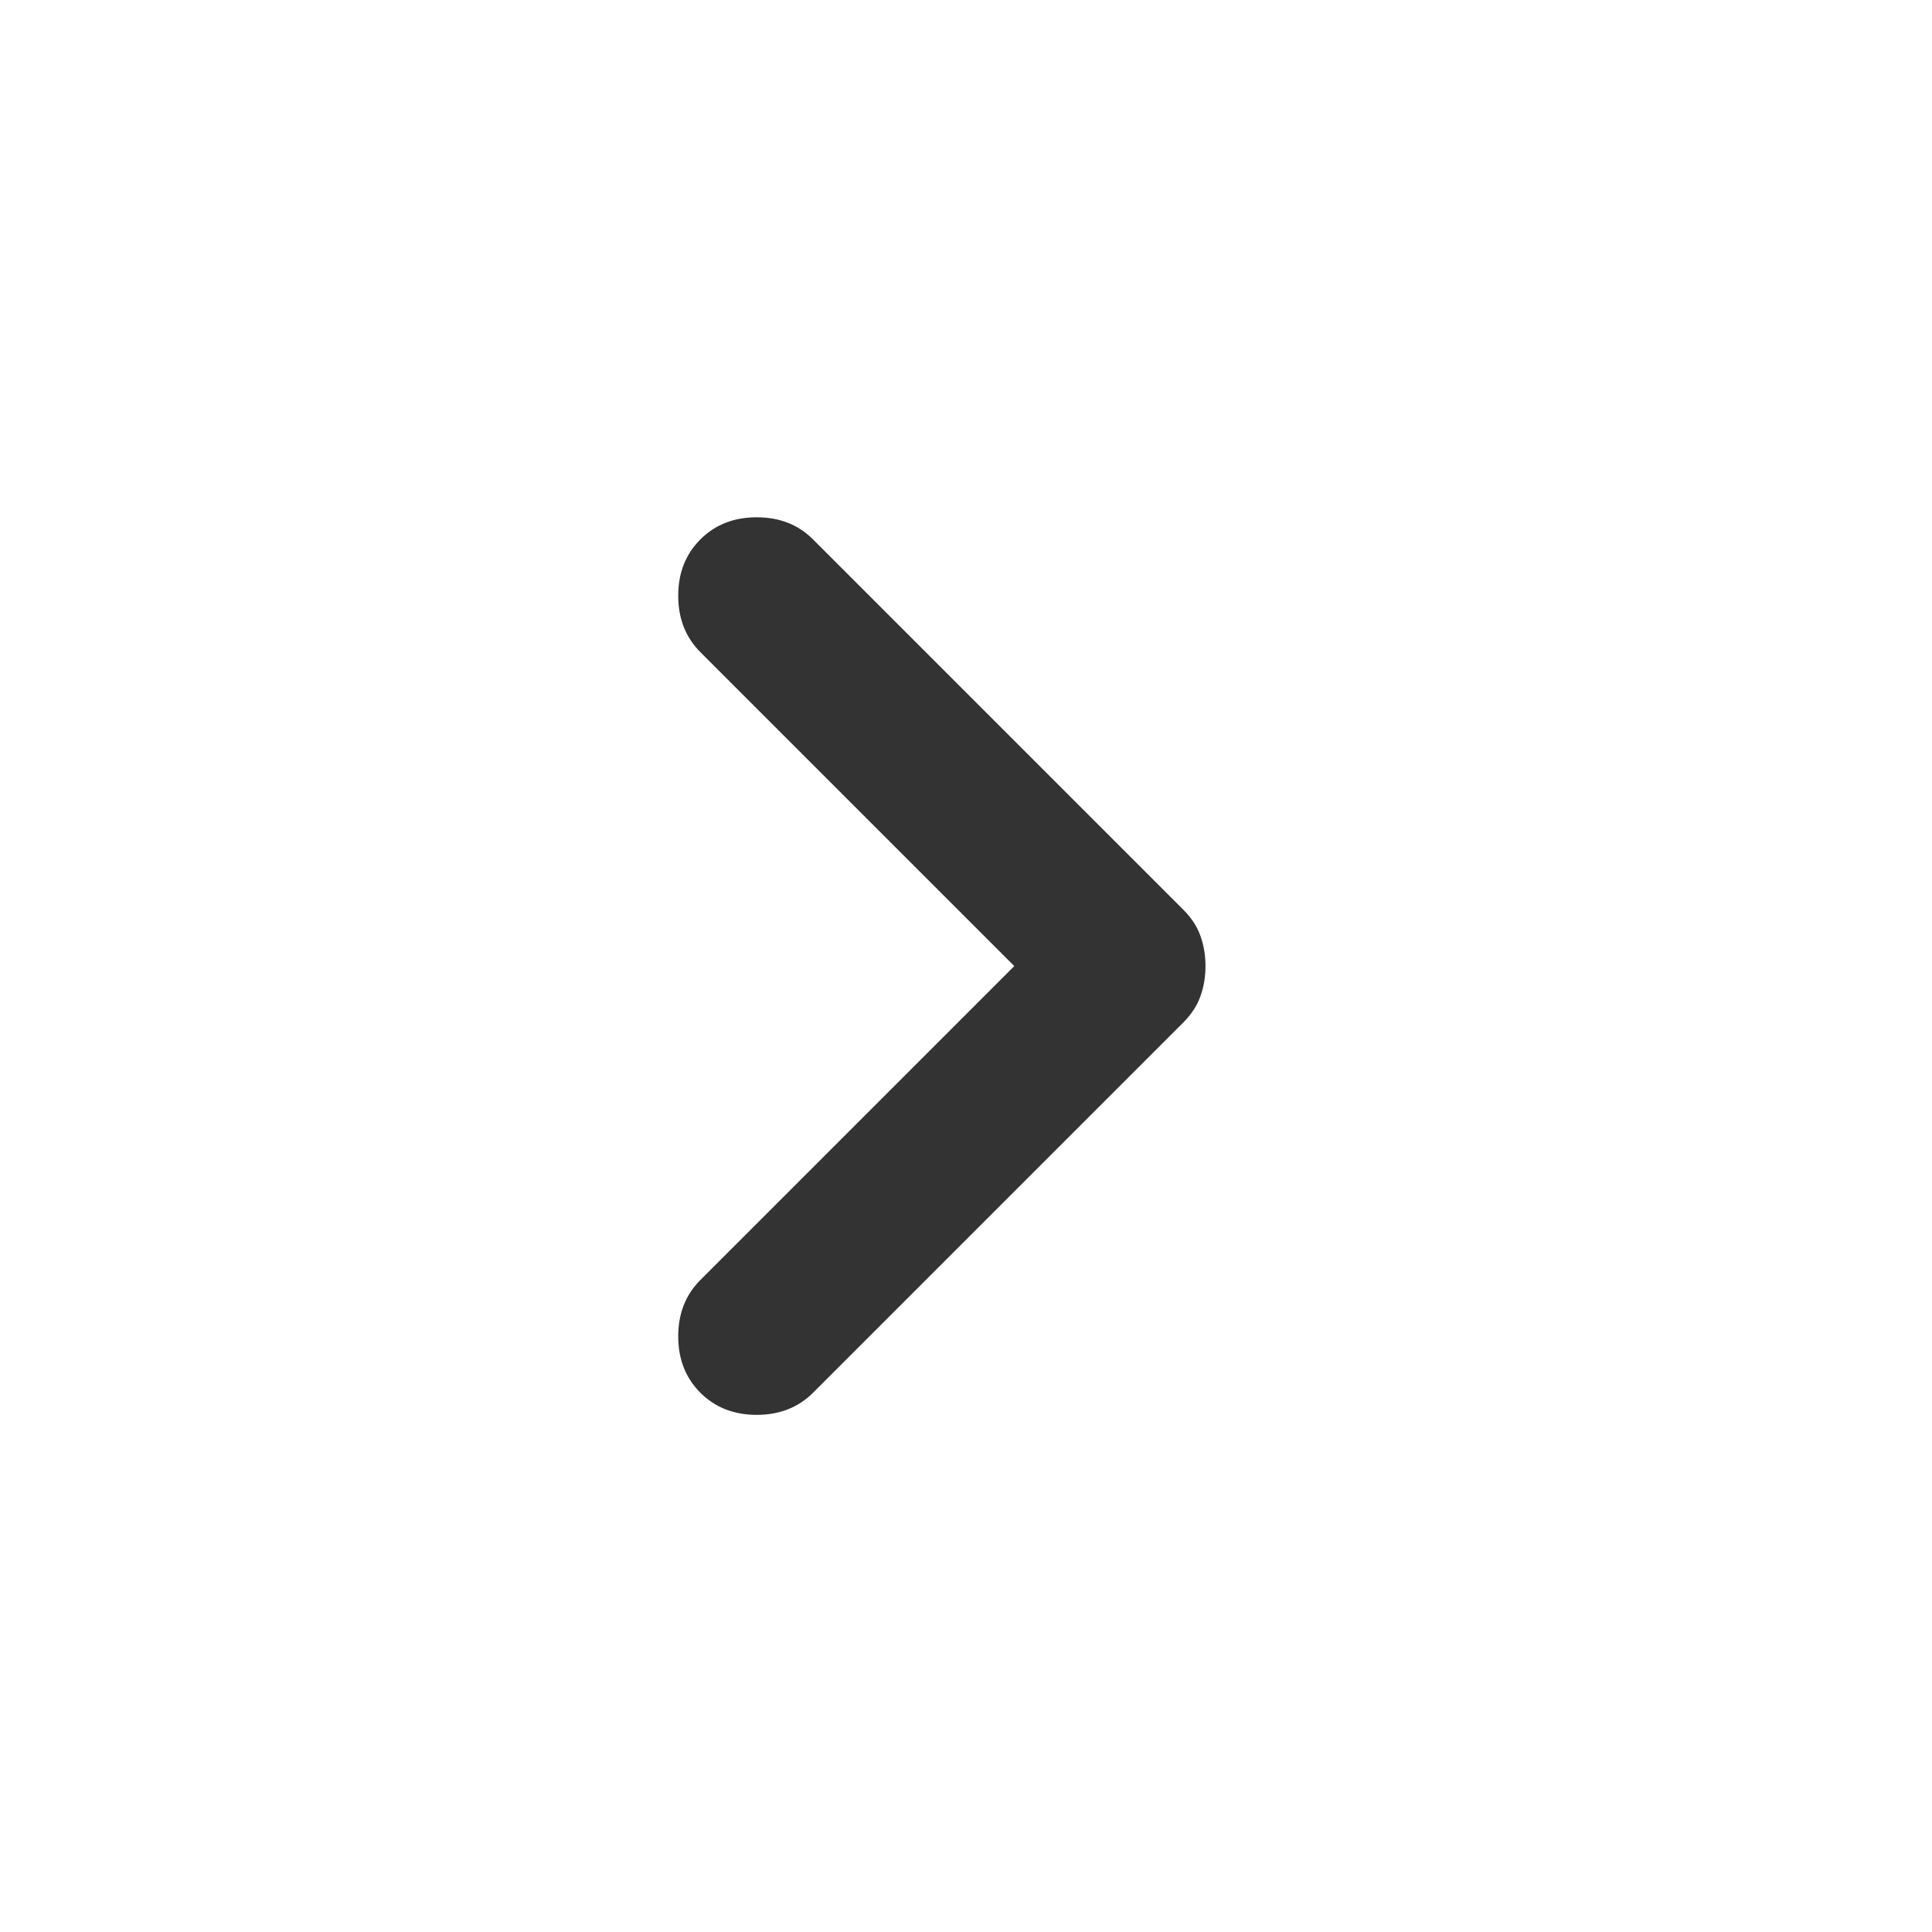 <svg width="24" height="24" viewBox="0 0 24 24" fill="none" xmlns="http://www.w3.org/2000/svg">
<path d="M12.6 12.001L8.7 8.101C8.517 7.917 8.425 7.684 8.425 7.401C8.425 7.117 8.517 6.884 8.7 6.701C8.883 6.517 9.117 6.426 9.4 6.426C9.683 6.426 9.917 6.517 10.1 6.701L14.7 11.301C14.8 11.401 14.871 11.509 14.912 11.626C14.954 11.742 14.975 11.867 14.975 12.001C14.975 12.134 14.954 12.259 14.912 12.376C14.871 12.492 14.8 12.601 14.7 12.701L10.1 17.301C9.917 17.484 9.683 17.576 9.4 17.576C9.117 17.576 8.883 17.484 8.7 17.301C8.517 17.117 8.425 16.884 8.425 16.601C8.425 16.317 8.517 16.084 8.7 15.901L12.6 12.001Z" fill="#333333"/>
</svg>
